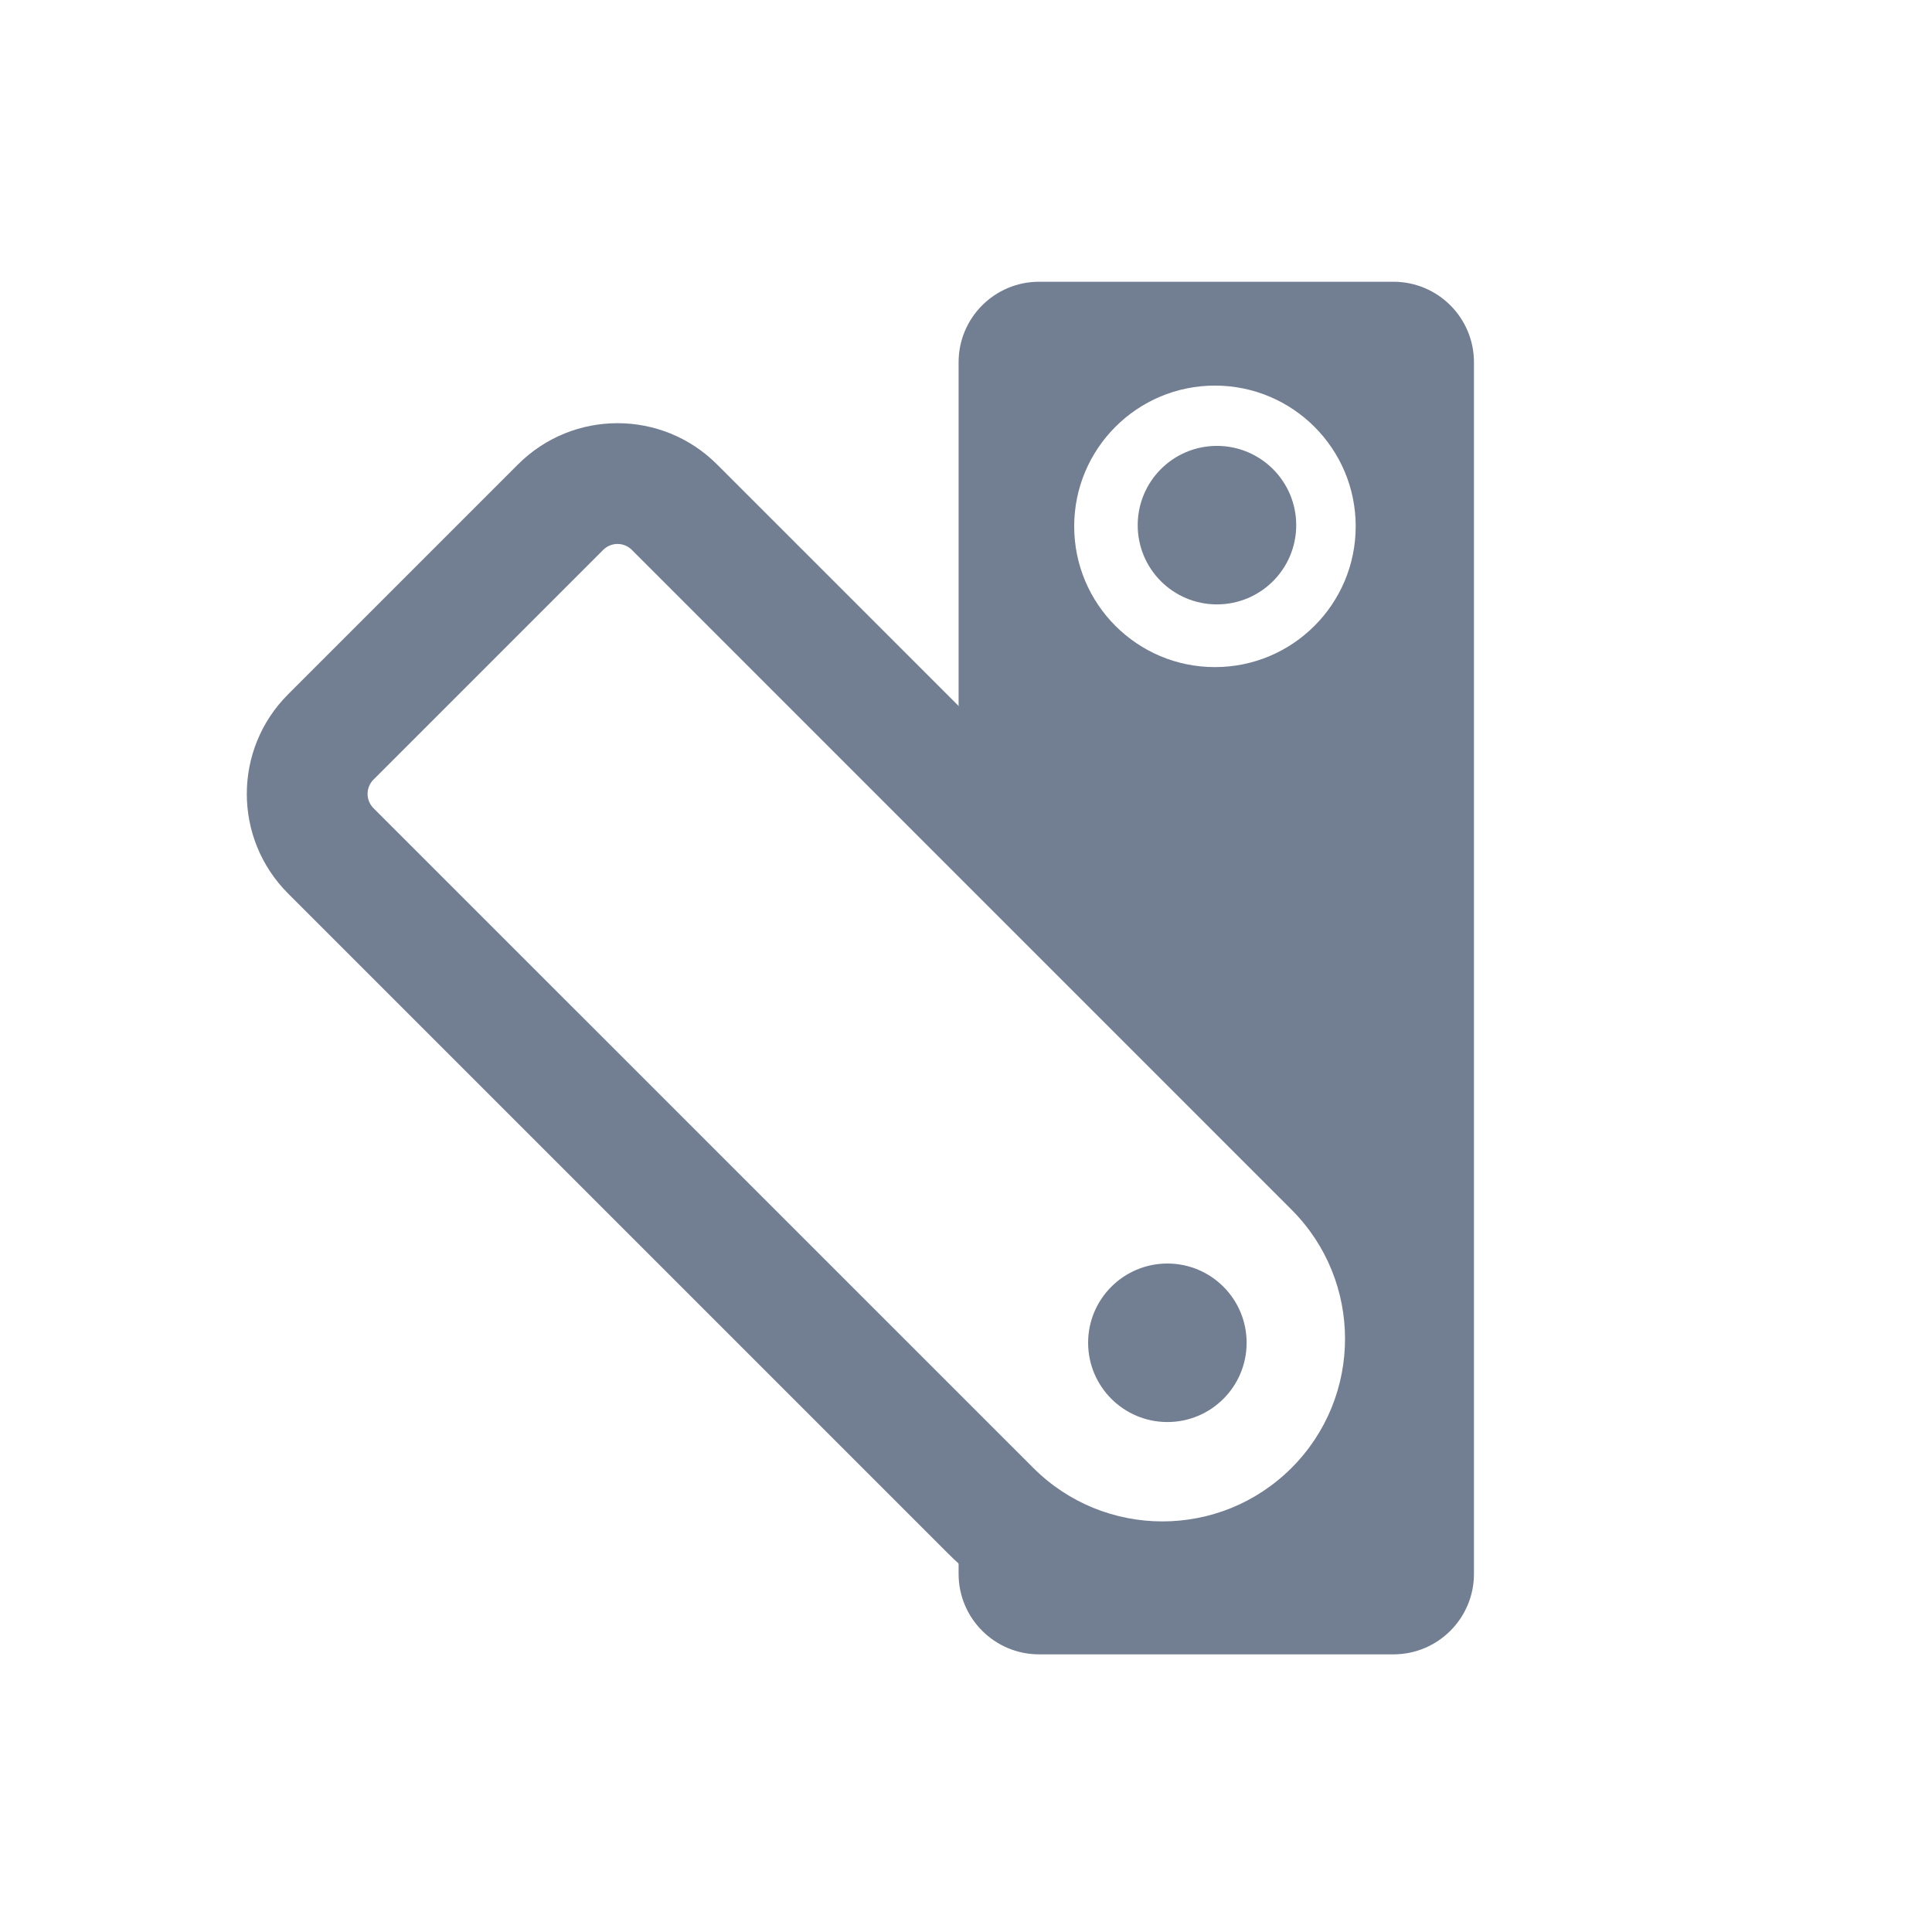 <svg xmlns="http://www.w3.org/2000/svg" width="24" height="24" fill="none" viewBox="0 0 24 24"><path fill="#727E91" fill-rule="evenodd" d="M3.579 11.1C2.895 10.416 2.895 9.308 3.579 8.625L6.434 5.77C7.117 5.086 8.225 5.086 8.908 5.77L17.105 13.966C18.576 15.438 18.576 17.824 17.105 19.296C15.633 20.768 13.247 20.768 11.775 19.296L3.579 11.1ZM4.639 9.685C4.542 9.783 4.542 9.941 4.639 10.039L12.836 18.235C13.722 19.121 15.158 19.121 16.044 18.235C16.93 17.349 16.93 15.913 16.044 15.027L7.848 6.83C7.75 6.733 7.592 6.733 7.494 6.83L4.639 9.685Z" clip-rule="evenodd"/><path fill="#727E91" fill-rule="evenodd" d="M11.908 4.5C11.908 3.948 12.356 3.5 12.908 3.5H17.31C17.862 3.5 18.31 3.948 18.31 4.5V19.551C18.31 20.103 17.862 20.551 17.31 20.551H12.908C12.356 20.551 11.908 20.103 11.908 19.551V18.368L12.306 18.765C13.485 19.944 15.396 19.944 16.575 18.765C17.754 17.587 17.754 15.675 16.575 14.496L11.908 9.829V4.5ZM15.092 8.287C16.058 8.287 16.841 7.504 16.841 6.538C16.841 5.573 16.058 4.79 15.092 4.79C14.127 4.79 13.344 5.573 13.344 6.538C13.344 7.504 14.127 8.287 15.092 8.287Z" clip-rule="evenodd"/><path fill="#727E91" d="M16.102 6.524C16.102 7.068 15.661 7.508 15.117 7.508C14.573 7.508 14.133 7.068 14.133 6.524C14.133 5.98 14.573 5.539 15.117 5.539C15.661 5.539 16.102 5.98 16.102 6.524Z"/><path fill="#727E91" d="M15.486 16.68C15.486 17.224 15.046 17.665 14.502 17.665C13.958 17.665 13.517 17.224 13.517 16.68C13.517 16.137 13.958 15.696 14.502 15.696C15.046 15.696 15.486 16.137 15.486 16.68Z"/></svg>
